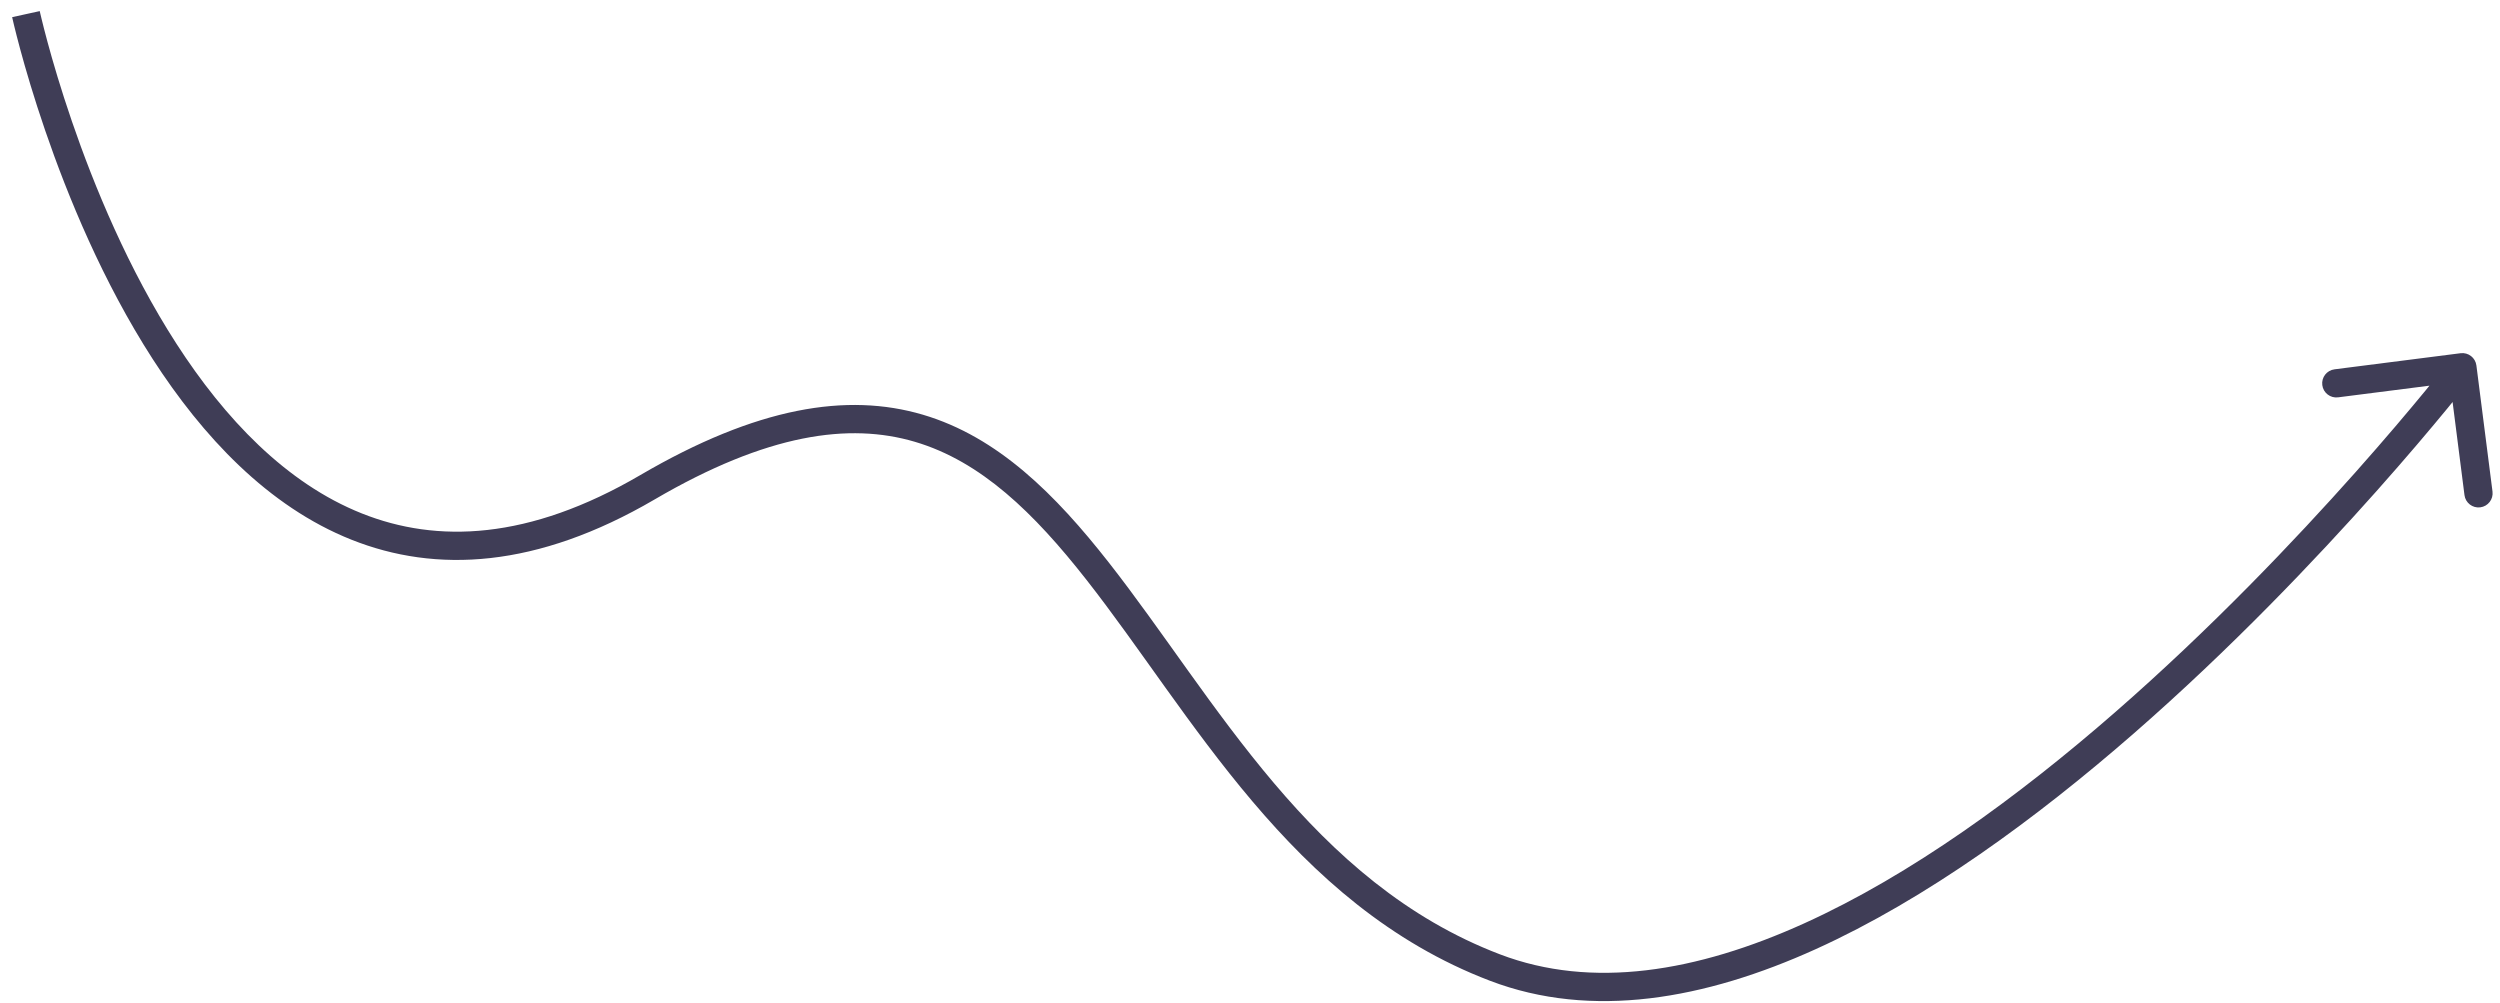 <svg width="177" height="71" viewBox="0 0 177 71" fill="none" xmlns="http://www.w3.org/2000/svg">
<path d="M174.21 25.008C174.758 24.938 175.259 25.326 175.329 25.873L176.469 34.801C176.539 35.349 176.151 35.85 175.603 35.92C175.055 35.989 174.555 35.602 174.485 35.054L173.472 27.119L165.536 28.132C164.988 28.202 164.487 27.814 164.418 27.266C164.348 26.719 164.735 26.218 165.283 26.148L174.21 25.008ZM1.837 1C2.814 0.786 2.814 0.786 2.814 0.786C2.814 0.786 2.814 0.787 2.814 0.787C2.814 0.788 2.815 0.79 2.815 0.793C2.817 0.799 2.819 0.807 2.821 0.819C2.826 0.842 2.834 0.878 2.845 0.926C2.867 1.021 2.901 1.163 2.946 1.349C3.036 1.721 3.173 2.268 3.36 2.958C3.733 4.339 4.303 6.294 5.088 8.582C6.66 13.166 9.082 19.052 12.49 24.333C15.906 29.627 20.248 34.212 25.621 36.352C30.935 38.469 37.425 38.26 45.332 33.637L46.342 35.364C37.999 40.241 30.864 40.594 24.881 38.21C18.957 35.851 14.33 30.873 10.809 25.417C7.28 19.948 4.796 13.897 3.196 9.231C2.394 6.894 1.812 4.896 1.429 3.48C1.238 2.772 1.096 2.209 1.002 1.821C0.955 1.627 0.92 1.477 0.897 1.375C0.885 1.323 0.876 1.284 0.87 1.257C0.867 1.244 0.864 1.233 0.863 1.226C0.862 1.223 0.861 1.22 0.861 1.218C0.861 1.217 0.861 1.216 0.86 1.215C0.86 1.215 0.86 1.214 1.837 1ZM45.332 33.637C53.59 28.809 59.976 27.778 65.339 29.361C70.655 30.931 74.725 35.009 78.499 39.821C80.391 42.233 82.245 44.88 84.15 47.535C86.061 50.201 88.034 52.89 90.194 55.44C94.511 60.536 99.537 65.024 106.194 67.566L105.48 69.434C98.387 66.726 93.1 61.965 88.668 56.733C86.453 54.118 84.441 51.373 82.524 48.701C80.6 46.018 78.783 43.423 76.925 41.055C73.199 36.303 69.456 32.663 64.773 31.279C60.135 29.91 54.334 30.691 46.342 35.364L45.332 33.637ZM106.194 67.566C112.714 70.055 120.134 68.818 127.729 65.378C135.314 61.943 142.933 56.373 149.742 50.434C156.544 44.502 162.498 38.238 166.754 33.453C168.881 31.061 170.581 29.042 171.749 27.622C172.333 26.912 172.784 26.352 173.088 25.97C173.239 25.779 173.355 25.633 173.432 25.535C173.47 25.485 173.499 25.448 173.518 25.424C173.528 25.412 173.535 25.402 173.54 25.397C173.542 25.394 173.544 25.391 173.545 25.39C173.545 25.389 173.546 25.389 173.546 25.389C173.546 25.388 173.546 25.388 174.337 26C175.128 26.612 175.128 26.612 175.127 26.613C175.127 26.613 175.126 26.614 175.126 26.615C175.124 26.617 175.122 26.619 175.119 26.623C175.114 26.63 175.106 26.64 175.096 26.653C175.076 26.679 175.045 26.718 175.005 26.769C174.926 26.871 174.807 27.021 174.652 27.216C174.342 27.605 173.885 28.173 173.294 28.892C172.112 30.329 170.395 32.369 168.248 34.782C163.957 39.606 157.942 45.936 151.057 51.941C144.179 57.94 136.391 63.651 128.554 67.2C120.728 70.745 112.71 72.195 105.48 69.434L106.194 67.566Z" fill="#3F3D56"/>
</svg>
